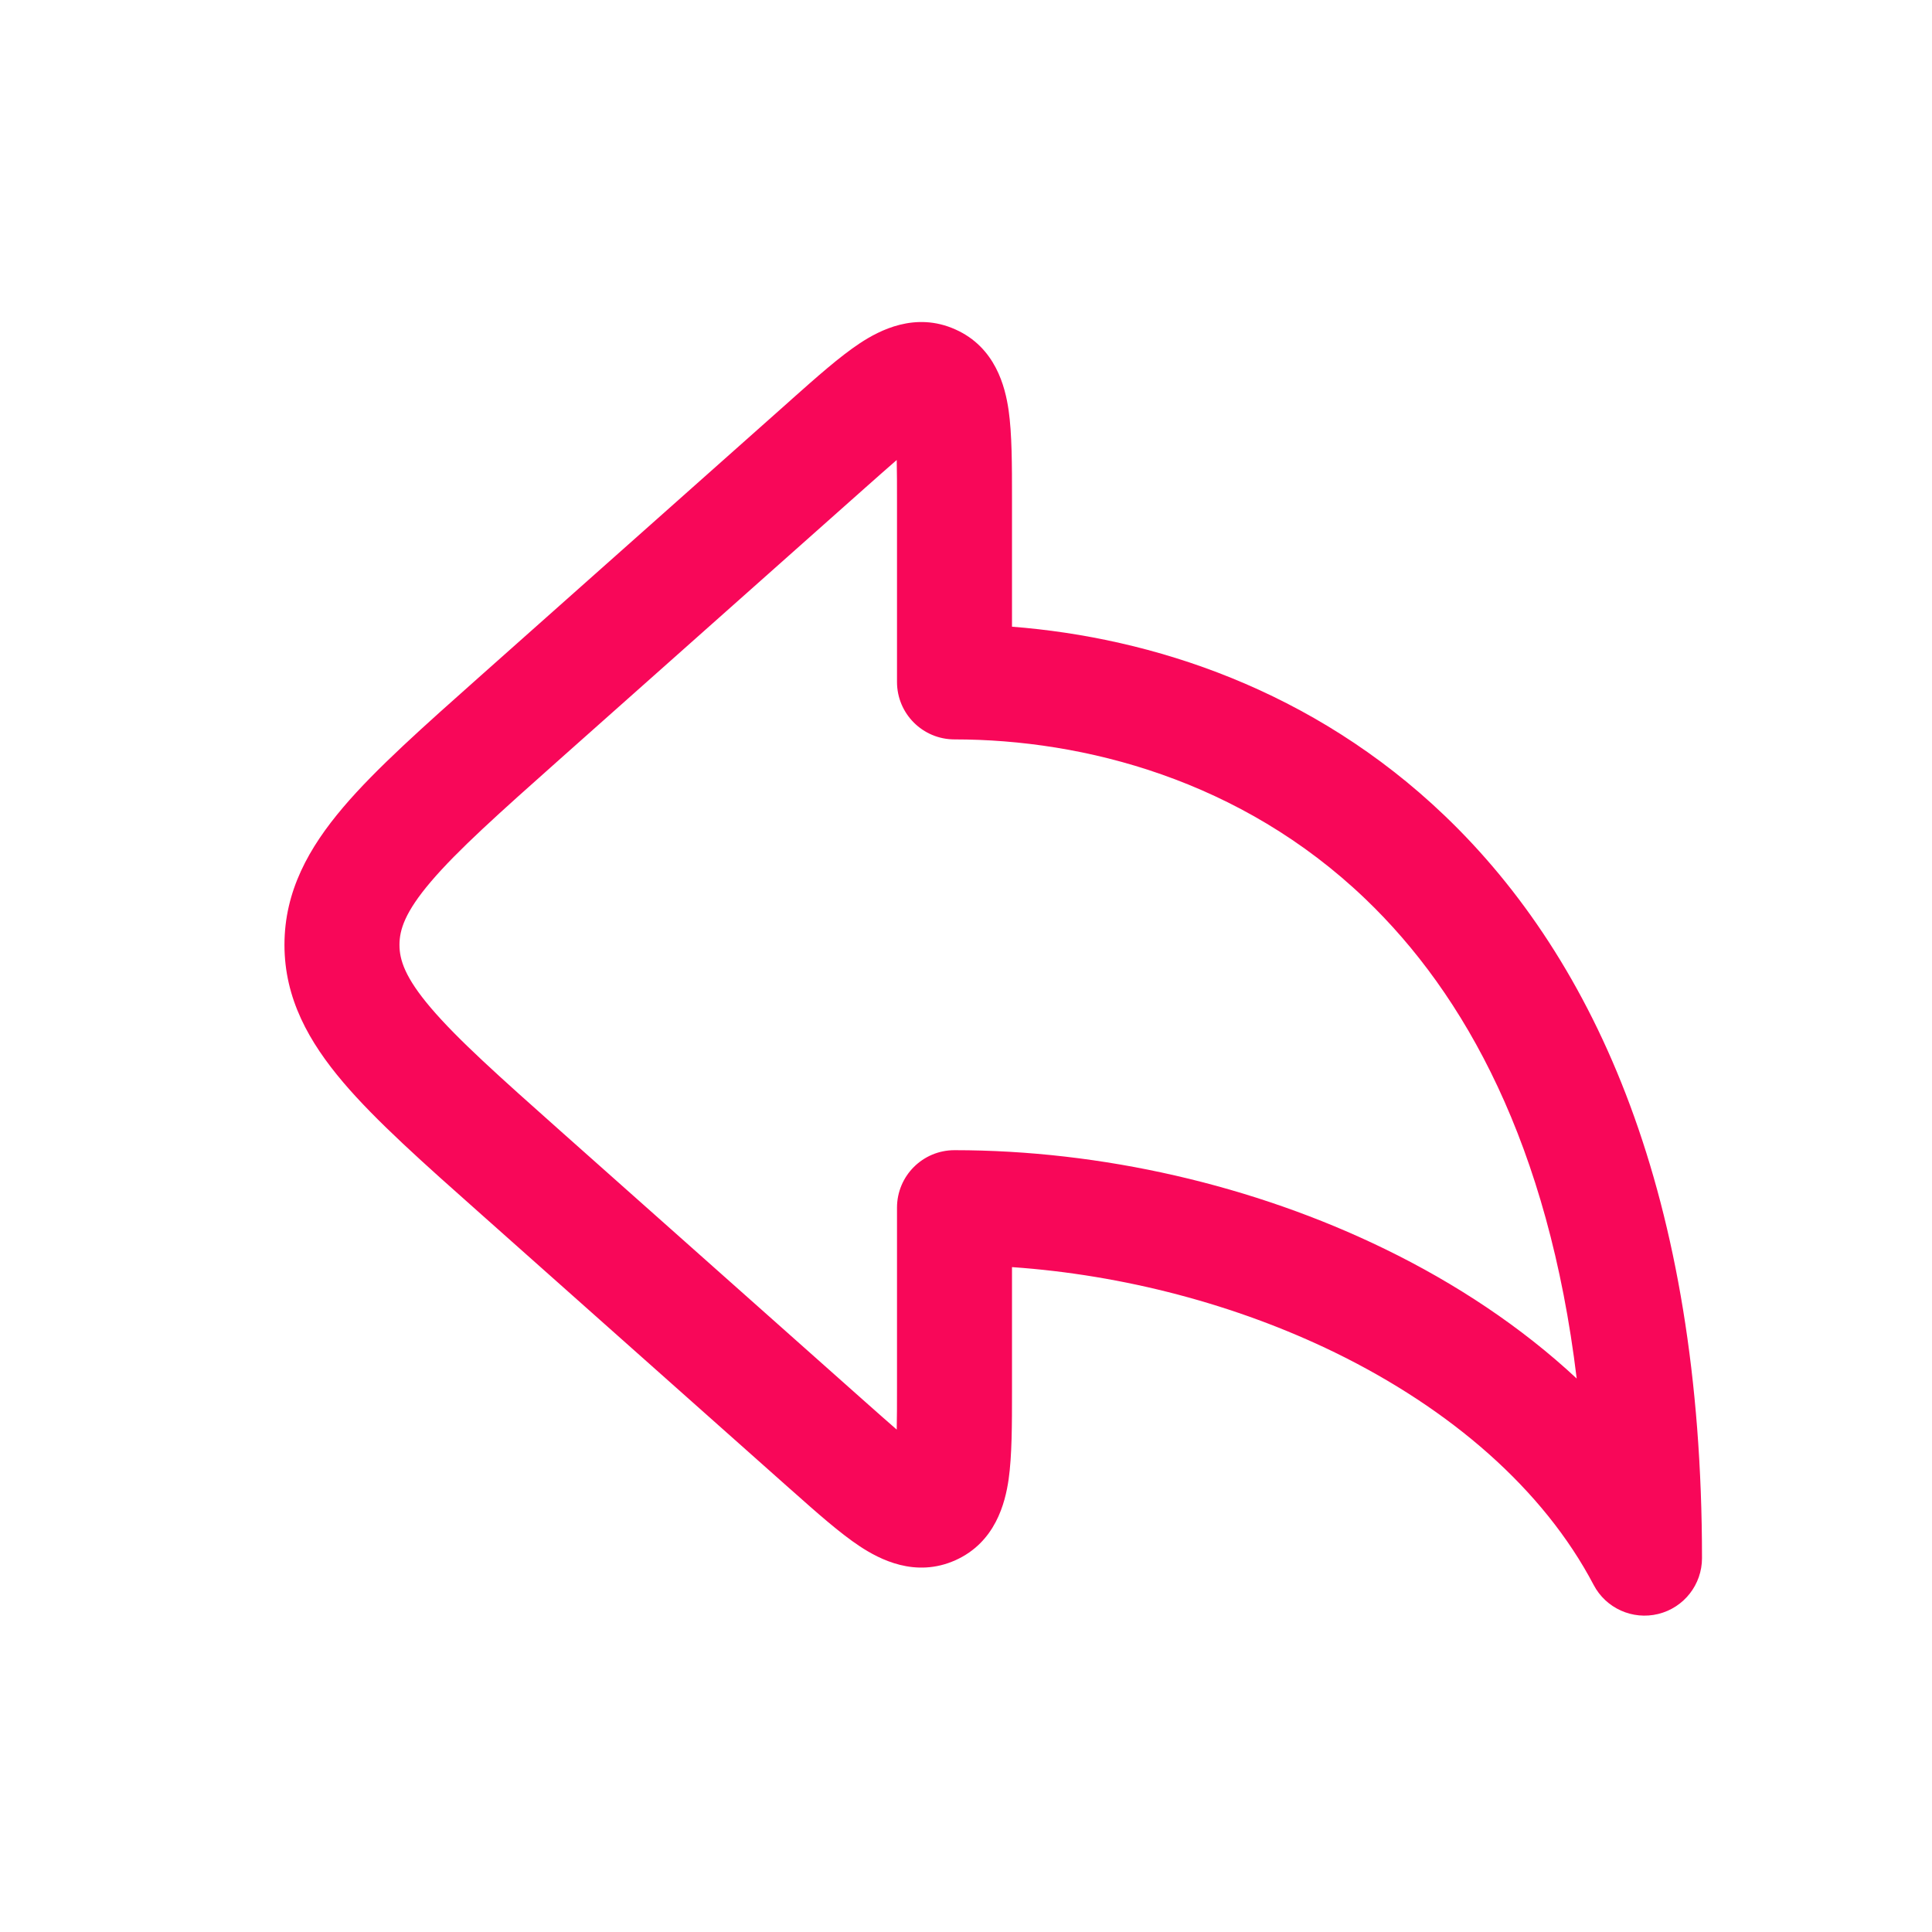 <svg width="21" height="21" viewBox="0 0 21 21" fill="none" xmlns="http://www.w3.org/2000/svg">
<path fill-rule="evenodd" clip-rule="evenodd" d="M8.605 4.34C8.594 4.35 8.584 4.359 8.573 4.369L5.228 7.342C4.604 7.897 4.086 8.356 3.731 8.774C3.358 9.213 3.092 9.685 3.092 10.27C3.092 10.854 3.358 11.326 3.731 11.765C4.086 12.183 4.604 12.643 5.228 13.197L8.573 16.171C8.584 16.18 8.594 16.19 8.605 16.199C8.875 16.439 9.128 16.664 9.346 16.808C9.56 16.949 9.949 17.154 10.385 16.959C10.821 16.763 10.926 16.335 10.963 16.082C11 15.823 11 15.485 11 15.124C11 15.109 11 15.095 11 15.081V13.773C12.21 13.857 13.435 14.178 14.508 14.7C15.768 15.315 16.775 16.186 17.322 17.227C17.455 17.481 17.745 17.612 18.025 17.543C18.304 17.474 18.5 17.224 18.5 16.936C18.5 13.002 17.349 10.441 15.703 8.866C14.268 7.493 12.52 6.93 11 6.812V5.459C11 5.444 11 5.43 11 5.416C11 5.054 11 4.716 10.963 4.458C10.926 4.204 10.821 3.776 10.385 3.581C9.949 3.385 9.56 3.59 9.346 3.731C9.128 3.875 8.875 4.1 8.605 4.34ZM9.747 5C9.653 5.081 9.541 5.181 9.403 5.303L6.093 8.245C5.425 8.839 4.975 9.241 4.683 9.584C4.403 9.913 4.342 10.106 4.342 10.27C4.342 10.434 4.403 10.626 4.683 10.955C4.975 11.298 5.425 11.7 6.093 12.294L9.403 15.236C9.541 15.358 9.653 15.458 9.747 15.539C9.75 15.415 9.75 15.264 9.75 15.081V13.127C9.75 12.781 10.03 12.502 10.375 12.502C11.969 12.502 13.625 12.88 15.055 13.577C15.821 13.95 16.534 14.421 17.138 14.984C16.831 12.444 15.923 10.806 14.839 9.769C13.489 8.477 11.783 8.037 10.375 8.037C10.03 8.037 9.75 7.758 9.75 7.412V5.459C9.75 5.275 9.75 5.124 9.747 5Z" fill="#F80759"/>
</svg>
